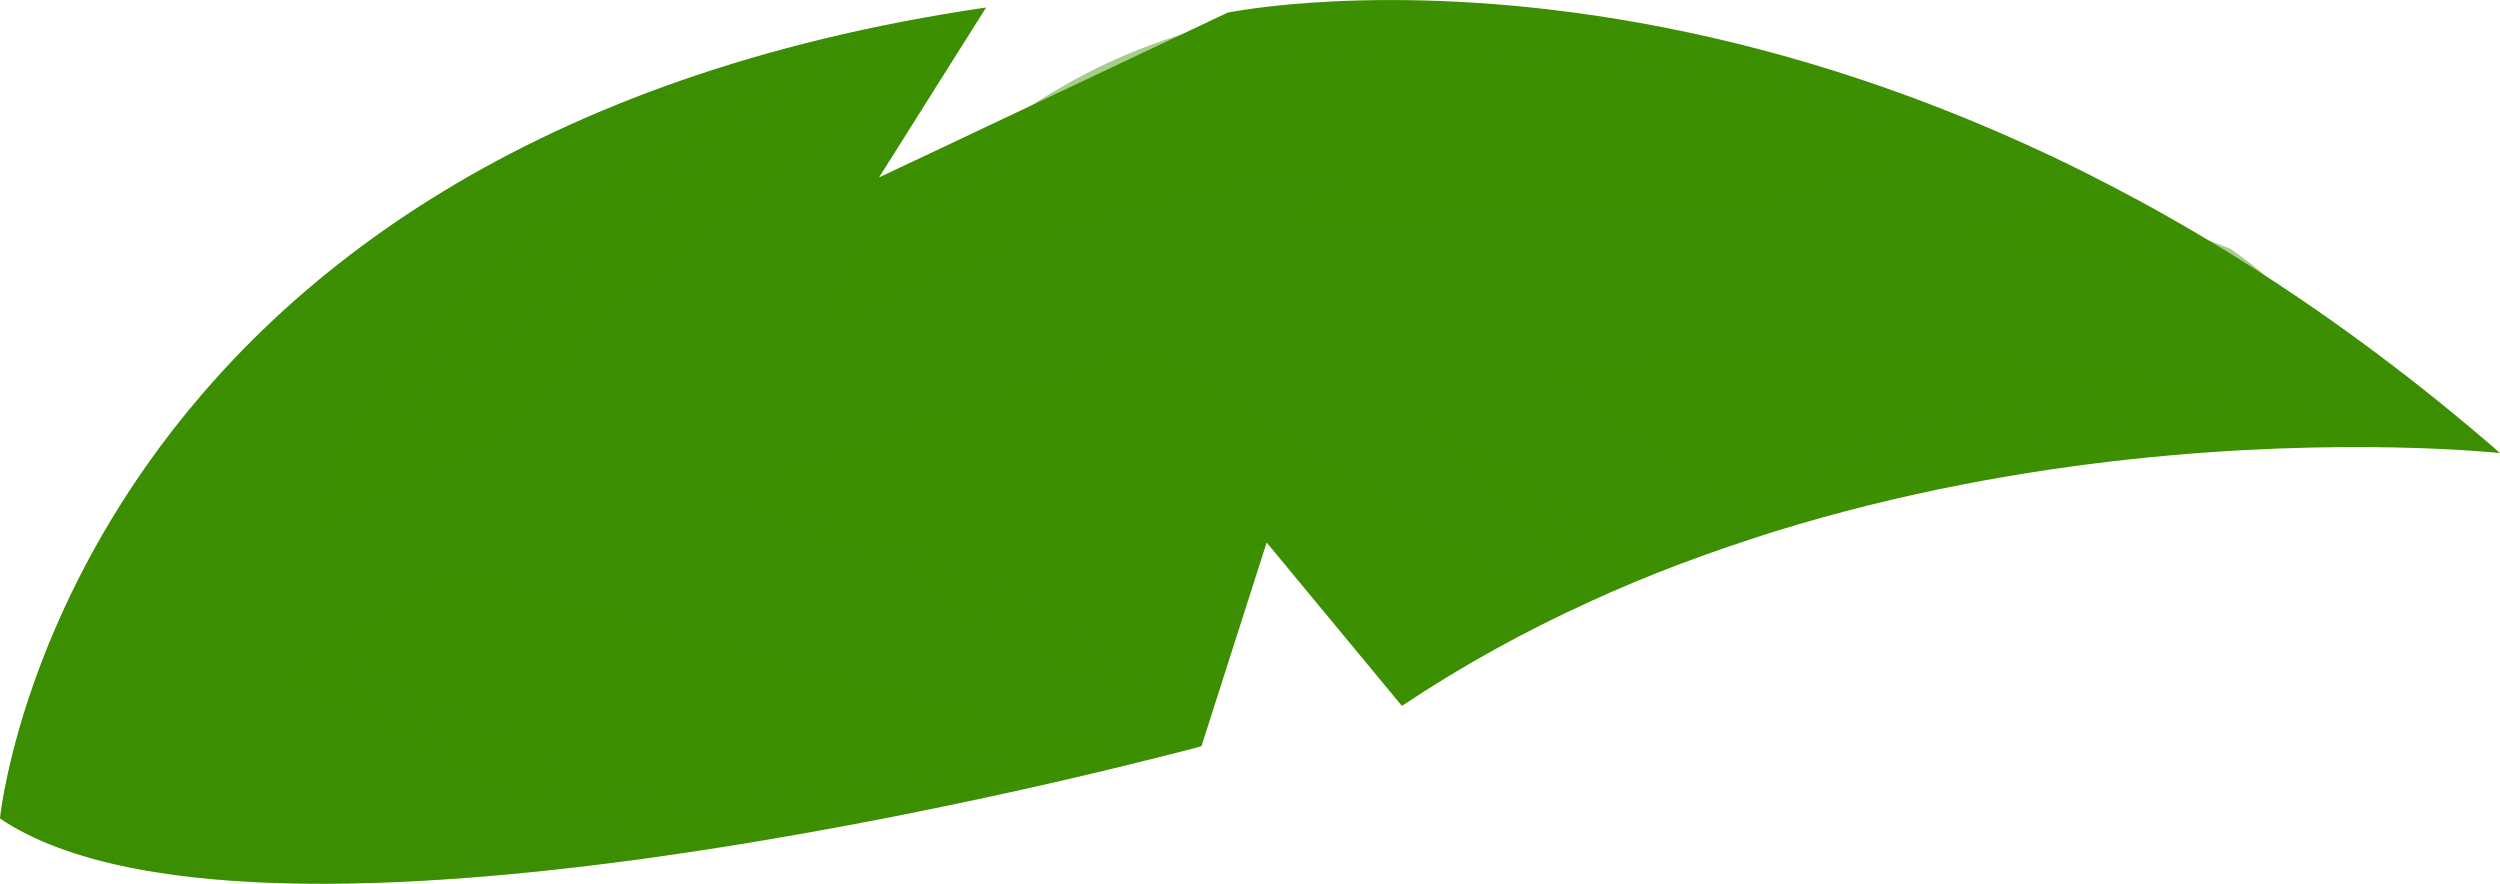 <svg xmlns="http://www.w3.org/2000/svg" width="820" height="289.87" viewBox="0 0 820 289.87"><defs><style>.cls-1{isolation:isolate;}.cls-2,.cls-4{fill:#3b8f01;}.cls-3{opacity:0.6;}.cls-3,.cls-4{mix-blend-mode:multiply;}.cls-4{opacity:0.34;}.cls-5{opacity:0.45;mix-blend-mode:screen;}</style></defs><title>Coconut Tree Dahan 3</title><g class="cls-1"><g id="Layer_1" data-name="Layer 1"><path class="cls-2" d="M109,650.77s21.6-221.81,323.45-266l-35.19,55.79,114.37-54.09S714.13,344,929,530.92c0,0-202.84-22.26-360.17,82.93l-44.37-53.6-21.38,66.81S197.44,710.19,109,650.77Z" transform="translate(-109 -382.31)"/><g class="cls-3"><path class="cls-2" d="M129.75,621c.45.38,5.12-2.39,12.93-7.52l13.93-9.36A203.38,203.38,0,0,1,175,592.37c27-17.2,65.86-37.16,106.78-54.32C323.38,521.72,367,508.41,401,500.77c16.7-4.36,31.49-6.34,41.42-8.51L454.1,490c2.68-.55,4.15-.74,4.15-.74l16-2.49,18.31-2.88,11.26-1.77,12.75-1.34c35.25-4.52,83.59-7,132.68-6.54,49.27,1.41,99.17,5.93,136.73,11.78,9.4,1.09,18,2.59,25.62,4.05l19.79,3.44c11,1.83,17.31,2.67,17.36,2.2s-6.16-2.23-17.12-5L811.79,486c-7.65-1.9-16.3-3.82-25.76-5.35-37.84-7.55-88.45-13.67-138.68-16.38-50-1.73-99.53-.29-135.7,3.59L498.58,469,487,470.53l-18.81,2.59-16.39,2.26s-1.49.22-4.2.83l-11.8,2.49c-10,2.4-25,4.7-41.77,9.49-34.25,8.47-78,23-119.27,40.75-40.61,18.58-78.68,40.12-104.47,58.88a171.5,171.5,0,0,0-17.41,12.91L140.1,611.24C133.1,617.12,129.3,620.64,129.75,621Z" transform="translate(-109 -382.31)"/></g><path class="cls-4" d="M109,650.77s20.08-204.58,289.2-259.9C343.59,413,223.73,471.14,209.08,560.17l65.69-31.23S331.43,454,415.49,411.63l-18.23,28.91,10.9-5.16C394.11,452.89,379,475,371.36,496.75c0,0,97.55-50.12,173.6-55.87l-27.59,19.55s102.69-11.14,160-4.93c0,0,45.79-19.21,100.12-24q8.92,4.13,18,8.7c-20.59,6-45.27,14.88-56.19,25.68,0,0,67-8.51,158.36,39.34,10,7.77,20.1,15.9,30.21,24.65C876,513.43,741.21,477.72,611.34,503.07L685,558.61c-8.09,2.61-16.21,5.38-24.34,8.45l-121.93-76,91.66,88.62c-1.88.86-3.76,1.79-5.64,2.67L487.36,492.28l-148.68,50,162.9,85.2c-1.37.37-3.72,1-7.05,1.84-51.42-12.64-188.54-47-235.12-64.89L195,603.78S253.8,639.37,325.5,663.2C241.65,675.06,150.92,678.94,109,650.77Z" transform="translate(-109 -382.31)"/><g class="cls-5"><path class="cls-2" d="M384.23,402.82c-1.21-1.82-27,6.09-48.77,19.26a276.9,276.9,0,0,0-39.95,29.23,400.42,400.42,0,0,0-30.28,35.94c-13.82,18.68-26.11,38.1-24.11,39.35s18.12-15.84,34.4-32.58,33.75-32.31,33.75-32.31a329.85,329.85,0,0,1,34.82-31.38C362.76,415.6,385.51,404.65,384.23,402.82Z" transform="translate(-109 -382.31)"/><path class="cls-2" d="M754.13,428.15c.78-1.76-49.3-22.47-101.8-33-26.09-5.54-52.46-9-72.15-10.09a304.08,304.08,0,0,0-32.66-.43,238.18,238.18,0,0,0-31.26,4.06,190.08,190.08,0,0,0-60.49,23C436.41,423,420.19,437,408.67,447.8s-18.46,18.54-17.57,19.26,9.71-5.54,22.69-15,30.38-21.94,49.89-31.75a193.74,193.74,0,0,1,58.57-18.86,241.09,241.09,0,0,1,29.58-2.73,295.12,295.12,0,0,1,30.6-.67c18.6.31,44,2.64,69.49,6.81C703.07,412.65,753.6,429.85,754.13,428.15Z" transform="translate(-109 -382.31)"/><path class="cls-2" d="M862.2,486.21c1.47-1.26-3.22-7.18-9.07-12.47a119.55,119.55,0,0,0-12.56-9.81,128.26,128.26,0,0,0-15.32-5.31c-7.81-2.12-15.65-3-16.14-1.21s6.08,5.83,12.2,9.88l12,8.06,13.54,5.78C853.69,484.12,860.73,487.49,862.2,486.21Z" transform="translate(-109 -382.31)"/><path class="cls-2" d="M675.74,549.12c1.21,1.87,23.66-3.53,46-8.85s44.76-9.9,44.76-9.9,21.43-6.13,43.79-10.6,45.86-6.69,45.41-8.65-25.42-3.42-49.56-1.23a448.24,448.24,0,0,0-47.12,6.8s-22.26,6.22-43.22,14.08S674.56,547.31,675.74,549.12Z" transform="translate(-109 -382.31)"/><path class="cls-2" d="M633.9,567.64c1.37-1.35-4.5-7.85-10.43-14.12l-12-12.32-14.75-9.93c-7.5-4.9-15.28-9.75-16.92-8.62s3.3,8.1,8.93,14.72,11.86,12.82,11.86,12.82,7.51,5.24,15.51,9.94S632.53,569,633.9,567.64Z" transform="translate(-109 -382.31)"/><path class="cls-2" d="M361.93,550.19c-.41,1.81,25.42,11.59,49.44,24.28a488.69,488.69,0,0,1,46.22,27.43L466,607l10.5,6.59c7,4.53,14.71,6.23,21.34,7.29q-.06-4.44-.1-9.08c0-1.52,0-3,.11-4.47l.28-2.71a56.91,56.91,0,0,1,1.82-8.9,96.06,96.06,0,0,1,6.66-16.52c5-9.91,9.21-17.24,7.83-18.06-1.23-.73-7.79,5-15.21,14a80.4,80.4,0,0,0-10.35,16.18A58.87,58.87,0,0,0,485.3,601c-.16.61-.47,2.17-.5,2l-.21.42-.32.6c-.55.1-1.5-.86-1.65-1.07l-8-5.84-8.45-5.86a410,410,0,0,0-50.57-25.31C389.45,555,362.3,548.34,361.93,550.19Z" transform="translate(-109 -382.31)"/><path class="cls-2" d="M437.66,629c-1.16-1.85-28.41,4.3-56.09,9.34-13.82,2.57-27.71,4.93-38.16,6.6-10.73,2.06-14.68.78-14.68.78a19.86,19.86,0,0,1-3.55-.78c-2.38-.64-6.79-2.43-12.19-4.55-10.66-4.22-24.8-10.09-38.84-16.31-28.11-12.32-55.54-26.46-56.64-25s24.56,18.58,52.08,33.33c13.71,7.41,27.75,14.33,38.41,19.28,5.28,2.43,9.72,4.58,13.78,6a43,43,0,0,0,6.67,1.83,34.71,34.71,0,0,0,6.95.42,69.89,69.89,0,0,0,14.3-2.31c10.27-2.4,23.84-5.81,37.13-9.66C413.51,640.46,438.84,630.89,437.66,629Z" transform="translate(-109 -382.31)"/></g></g></g></svg>